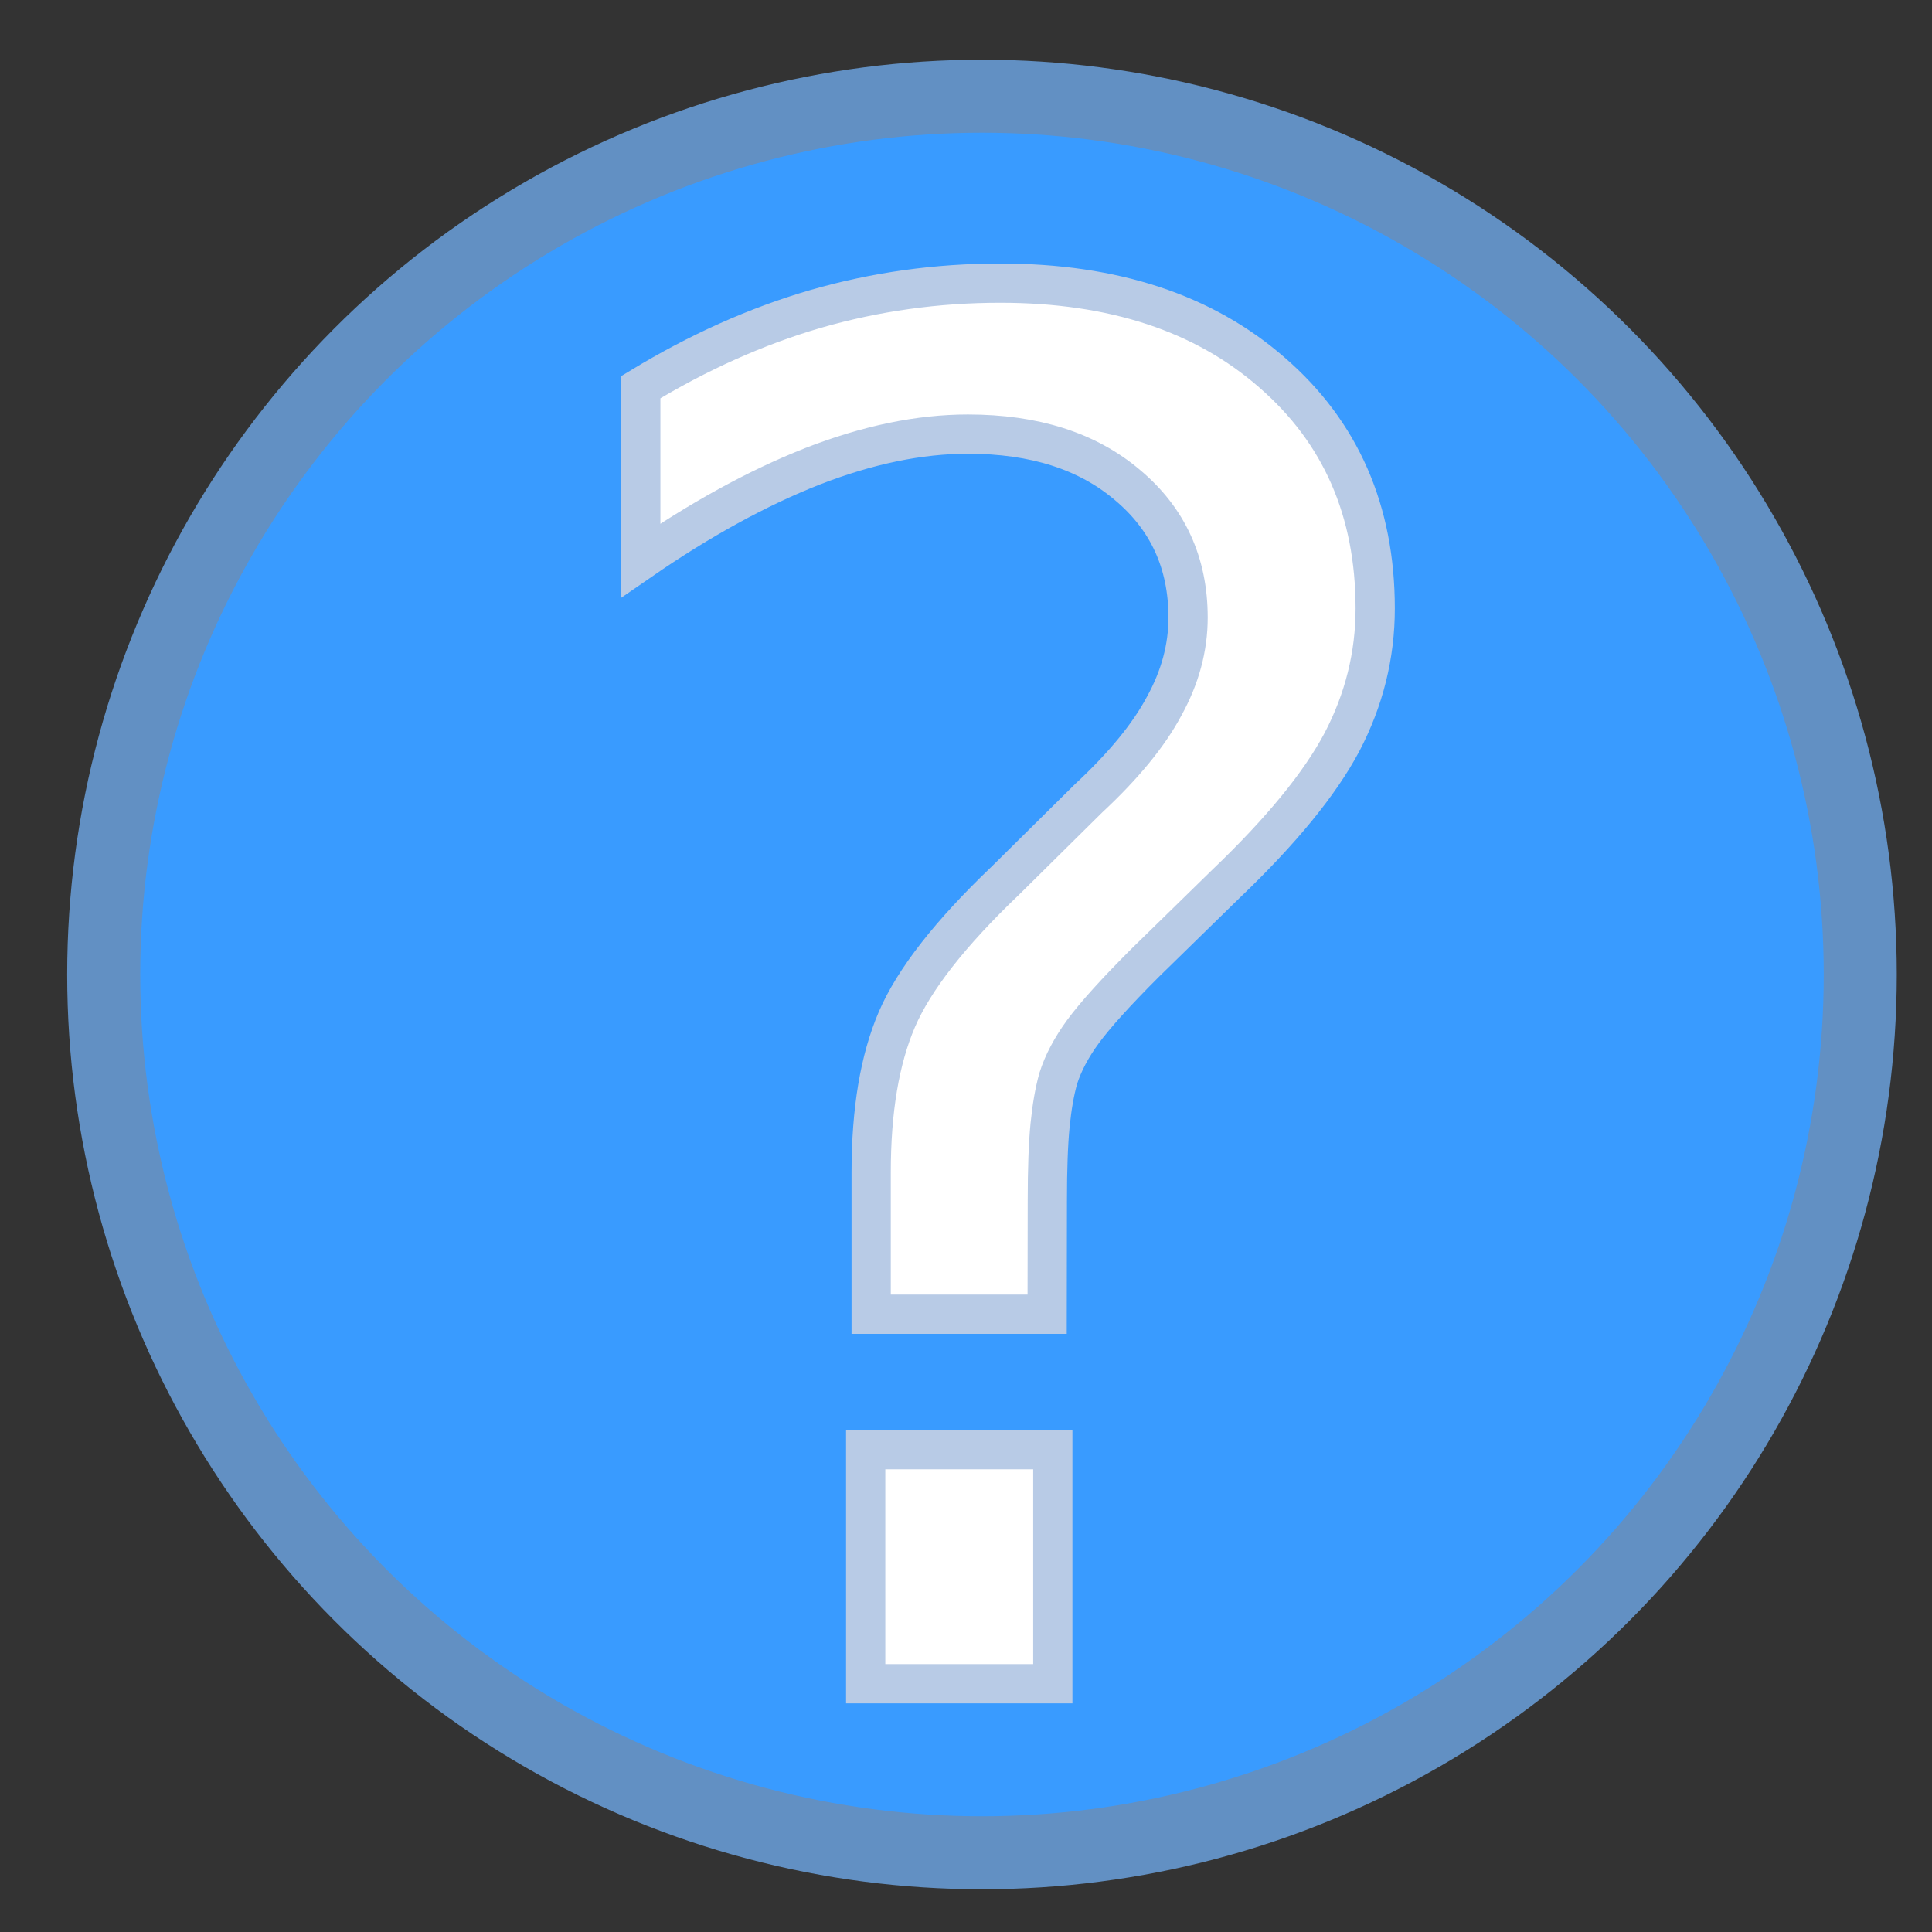 <?xml version="1.0" encoding="UTF-8" standalone="no"?>
<!-- Created with Inkscape (http://www.inkscape.org/) -->

<svg
   xmlns:dc="http://purl.org/dc/elements/1.1/"
   xmlns:cc="http://creativecommons.org/ns#"
   xmlns:rdf="http://www.w3.org/1999/02/22-rdf-syntax-ns#"
   xmlns:svg="http://www.w3.org/2000/svg"
   xmlns="http://www.w3.org/2000/svg"
   xmlns:sodipodi="http://sodipodi.sourceforge.net/DTD/sodipodi-0.dtd"
   xmlns:inkscape="http://www.inkscape.org/namespaces/inkscape"
   width="40"
   height="40"
   viewBox="0 0 10.583 10.583"
   version="1.1"
   id="svg8"
   inkscape:version="0.92.5 (2060ec1f9f, 2020-04-08)"
   sodipodi:docname="main_help.svg">
  <rect x="0" y="0" width="10.583" height="10.583" fill="#333333" stroke="none"/>
  <defs
     id="defs2" />
  <sodipodi:namedview
     id="base"
     pagecolor="#ffffff"
     bordercolor="#666666"
     borderopacity="1.0"
     inkscape:pageopacity="0.0"
     inkscape:pageshadow="2"
     inkscape:zoom="11.2"
     inkscape:cx="13.304869"
     inkscape:cy="22.558303"
     inkscape:document-units="mm"
     inkscape:current-layer="layer1"
     showgrid="false"
     inkscape:window-width="1920"
     inkscape:window-height="1017"
     inkscape:window-x="0"
     inkscape:window-y="0"
     inkscape:window-maximized="1"
     units="px" />
  <g
     inkscape:label="Layer 1"
     inkscape:groupmode="layer"
     id="layer1"
     transform="translate(0,-286.417)">
    <circle
       style="opacity:1;fill:#399bff;fill-opacity:1;stroke:#6290c3;stroke-width:0.4;stroke-linecap:round;stroke-linejoin:miter;stroke-miterlimit:4;stroke-dasharray:none;stroke-dashoffset:0;stroke-opacity:1"
       id="path846"
       cx="5.379"
       cy="291.755"
       r="4.811" />
    <g
       aria-label="?"
       style="font-style:normal;font-weight:normal;font-size:2.872px;line-height:1.25;font-family:sans-serif;letter-spacing:0px;word-spacing:0px;fill:#ffffff;fill-opacity:1;stroke:#b8cbe6;stroke-width:0.215;stroke-opacity:1"
       id="text837"
       transform="translate(0.071,0.118)">
      <path
         d="m 4.671,294.24 h 1.025 v 1.282 H 4.671 Z m 0.994,-0.742 H 4.701 v -0.777 q 0,-0.51 0.141,-0.838 0.141,-0.328 0.596,-0.762 l 0.454,-0.449 q 0.288,-0.268 0.414,-0.505 0.131,-0.237 0.131,-0.485 0,-0.449 -0.333,-0.727 -0.328,-0.278 -0.873,-0.278 -0.399,0 -0.853,0.177 -0.449,0.177 -0.939,0.515 v -0.949 q 0.474,-0.288 0.959,-0.429 0.49,-0.141 1.01,-0.141 0.929,0 1.489,0.49 0.565,0.49 0.565,1.292 0,0.384 -0.182,0.732 -0.182,0.343 -0.636,0.777 l -0.444,0.434 q -0.237,0.237 -0.338,0.374 -0.096,0.131 -0.136,0.257 -0.03,0.106 -0.045,0.257 -0.015,0.151 -0.015,0.414 z"
         style="font-size:10.338px;fill:#ffffff;fill-opacity:1;stroke:#b8cbe6;stroke-width:0.215;stroke-opacity:1"
         id="path843"
         inkscape:connector-curvature="0" />
    </g>
  </g>
</svg>
